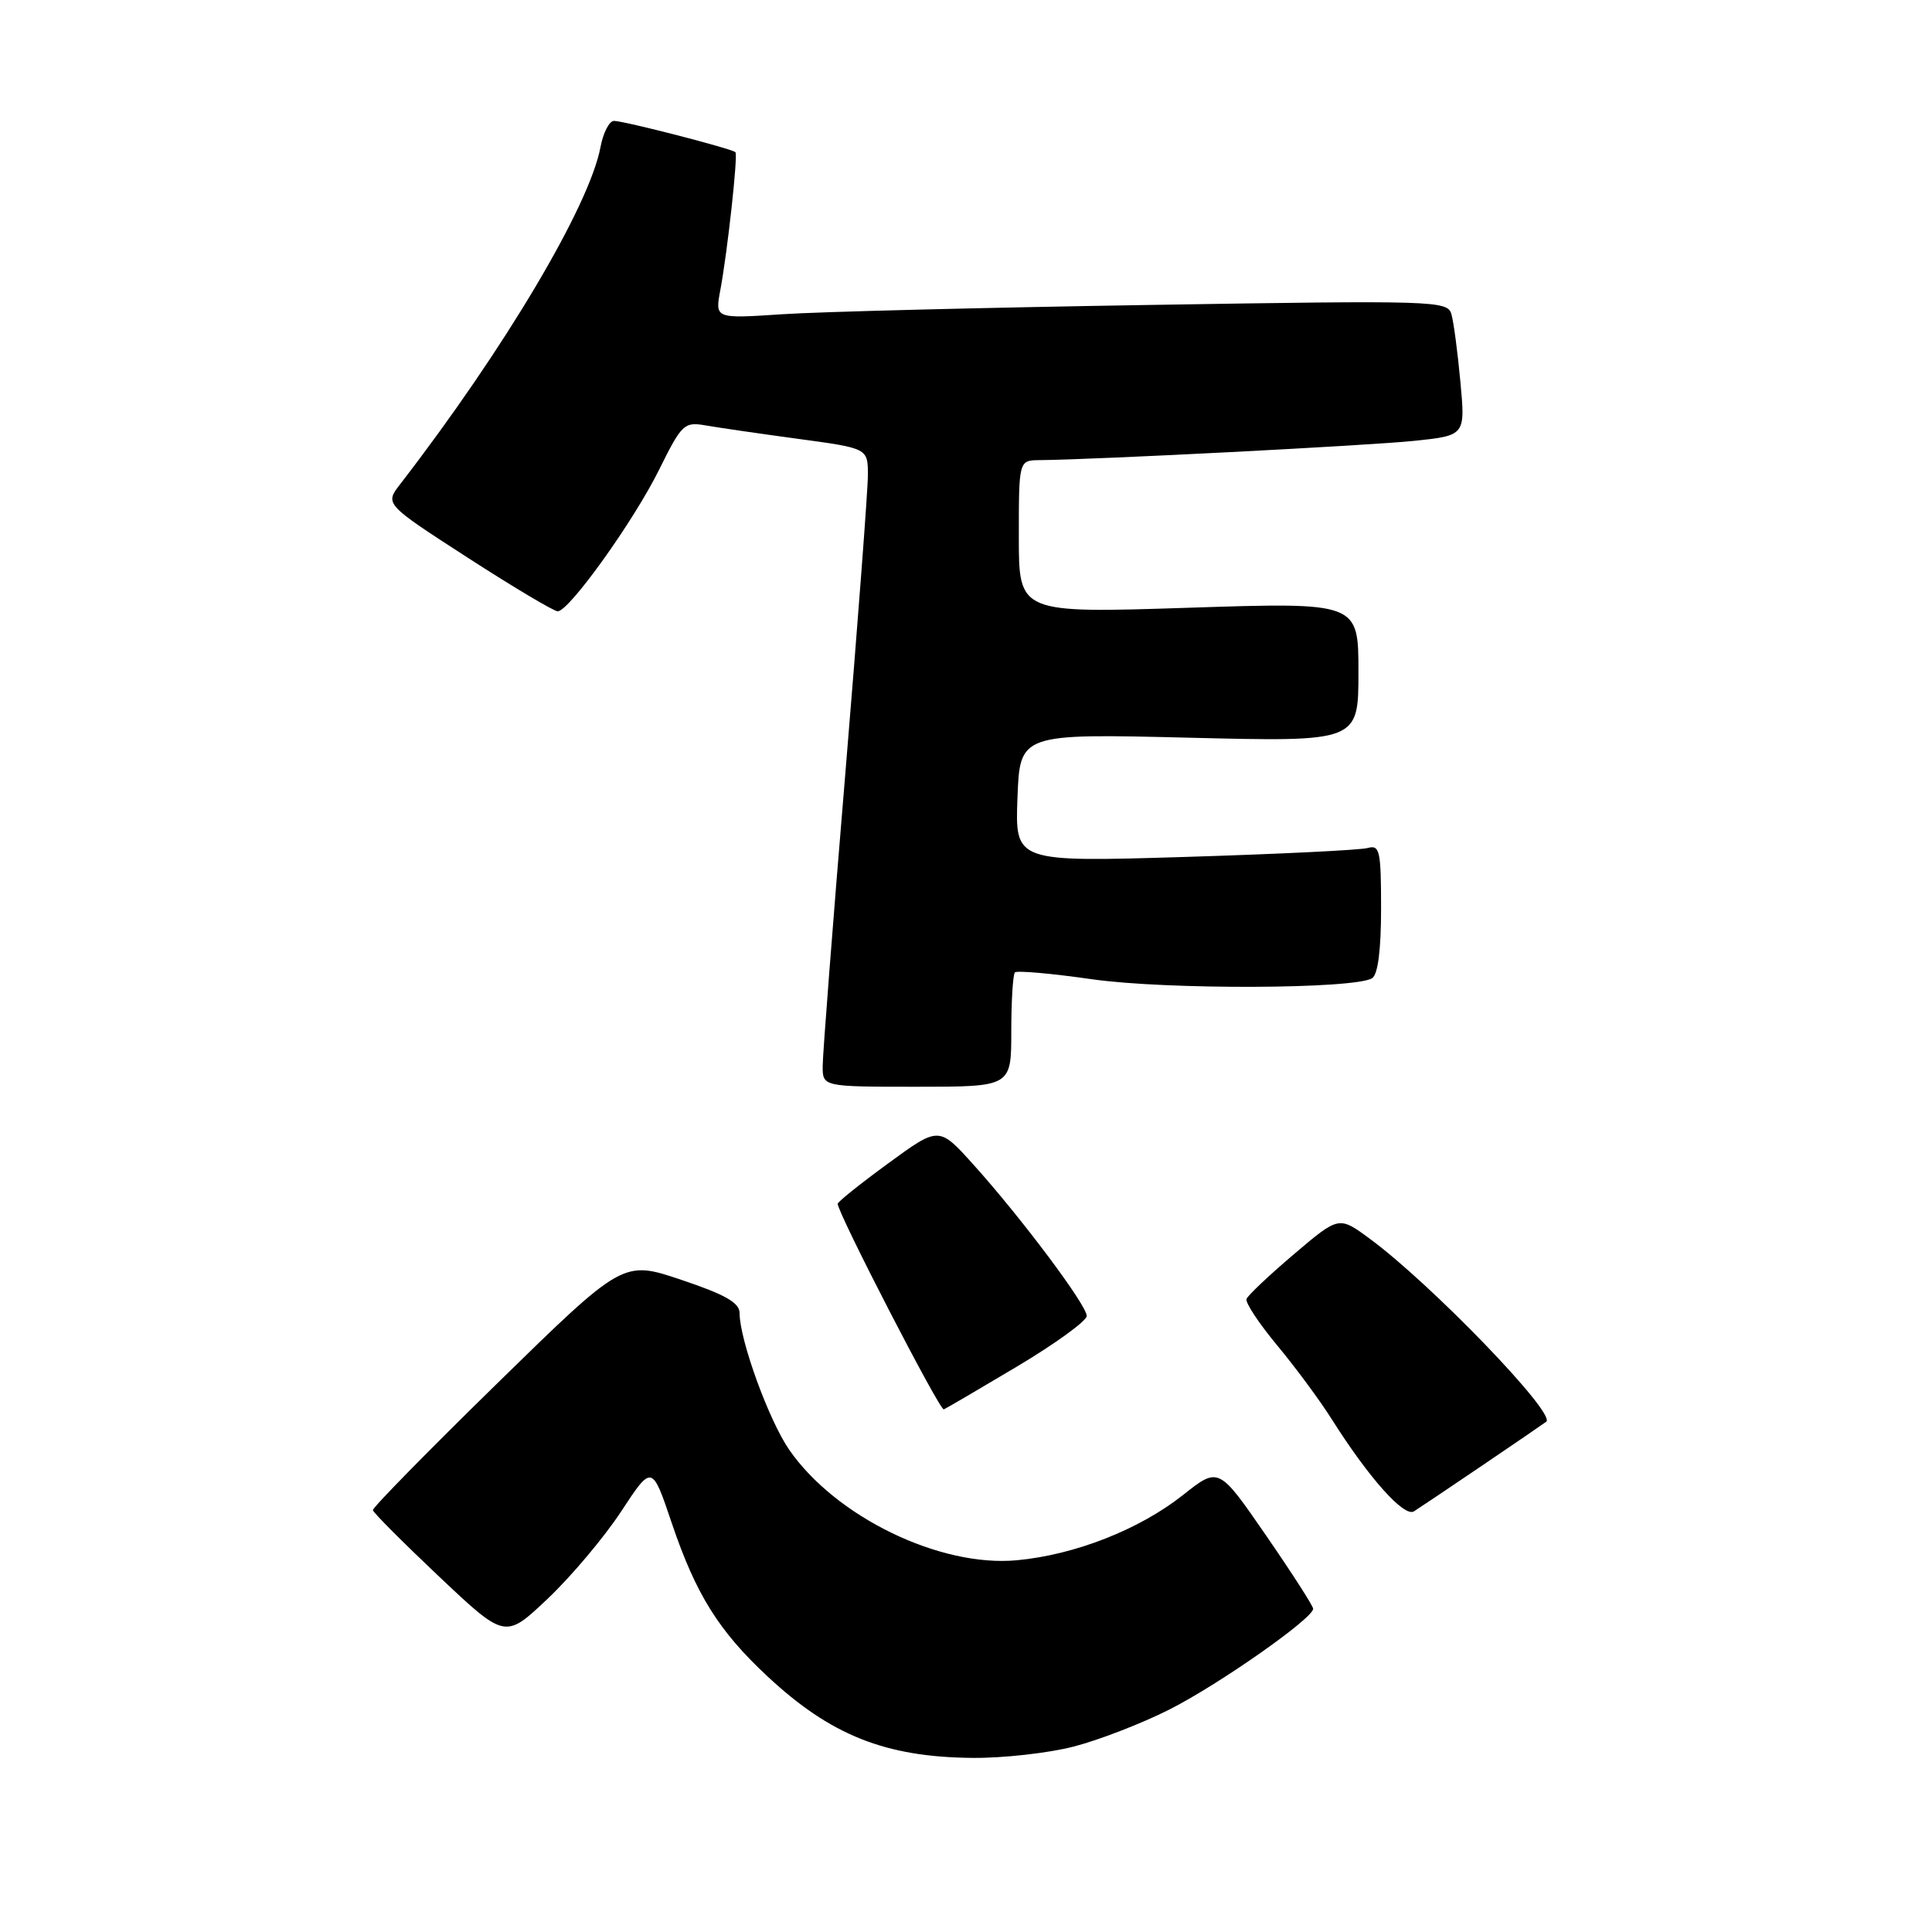 <?xml version="1.0" encoding="UTF-8" standalone="no"?>
<!DOCTYPE svg PUBLIC "-//W3C//DTD SVG 1.1//EN" "http://www.w3.org/Graphics/SVG/1.1/DTD/svg11.dtd" >
<svg xmlns="http://www.w3.org/2000/svg" xmlns:xlink="http://www.w3.org/1999/xlink" version="1.1" viewBox="0 0 256 256">
 <g >
 <path fill="currentColor"
d=" M 142.27 231.43 C 145.60 230.57 151.29 228.37 154.91 226.54 C 161.43 223.26 174.00 214.45 174.00 213.17 C 174.00 212.80 171.18 208.42 167.74 203.43 C 161.48 194.35 161.48 194.35 156.75 198.10 C 150.99 202.66 142.46 206.02 134.76 206.74 C 124.55 207.70 110.74 201.00 104.58 192.11 C 101.88 188.21 98.00 177.54 98.00 174.00 C 98.00 172.62 96.13 171.55 90.29 169.59 C 82.57 166.99 82.57 166.99 65.94 183.25 C 56.80 192.19 49.36 199.77 49.41 200.10 C 49.46 200.44 53.43 204.41 58.22 208.94 C 66.94 217.17 66.94 217.17 72.56 211.85 C 75.65 208.93 80.03 203.73 82.29 200.30 C 86.39 194.05 86.39 194.05 89.00 201.78 C 92.20 211.25 95.23 216.11 101.71 222.14 C 110.07 229.94 117.33 232.83 128.86 232.93 C 132.90 232.97 138.94 232.29 142.27 231.43 Z  M 196.53 194.10 C 200.92 191.13 204.68 188.55 204.89 188.38 C 206.20 187.29 189.56 170.05 181.45 164.10 C 177.41 161.13 177.41 161.13 171.45 166.19 C 168.18 168.97 165.35 171.64 165.17 172.12 C 164.99 172.60 166.81 175.35 169.21 178.24 C 171.62 181.14 174.87 185.53 176.43 188.00 C 181.36 195.81 186.05 201.08 187.36 200.26 C 188.02 199.84 192.15 197.07 196.53 194.10 Z  M 134.83 181.03 C 139.87 178.02 144.00 175.02 144.00 174.37 C 144.00 172.94 135.32 161.35 128.96 154.29 C 124.41 149.24 124.41 149.24 117.71 154.14 C 114.02 156.83 111.00 159.25 111.00 159.51 C 111.00 160.74 124.54 186.98 125.06 186.75 C 125.39 186.61 129.78 184.04 134.83 181.03 Z  M 134.00 136.67 C 134.00 132.63 134.22 129.12 134.48 128.85 C 134.75 128.58 139.36 128.99 144.73 129.76 C 154.62 131.16 179.46 131.07 181.81 129.62 C 182.58 129.14 183.00 125.89 183.00 120.37 C 183.00 112.75 182.82 111.92 181.25 112.36 C 180.29 112.64 169.38 113.17 157.00 113.55 C 134.50 114.23 134.50 114.23 134.82 105.72 C 135.14 97.20 135.14 97.20 157.57 97.75 C 180.00 98.30 180.00 98.30 180.00 89.05 C 180.00 79.80 180.00 79.80 157.50 80.53 C 135.00 81.26 135.00 81.26 135.00 71.13 C 135.00 61.00 135.00 61.00 137.75 60.97 C 145.30 60.90 181.36 59.04 187.34 58.42 C 194.17 57.71 194.17 57.71 193.51 50.60 C 193.15 46.70 192.62 42.66 192.32 41.63 C 191.81 39.84 190.28 39.79 152.15 40.41 C 130.34 40.76 108.50 41.31 103.62 41.64 C 94.73 42.23 94.73 42.23 95.45 38.42 C 96.39 33.39 97.80 20.59 97.45 20.17 C 97.08 19.73 82.79 16.04 81.36 16.02 C 80.74 16.01 79.93 17.57 79.57 19.48 C 78.10 27.31 66.83 46.27 53.03 64.15 C 50.98 66.79 50.98 66.79 61.98 73.90 C 68.02 77.80 73.39 81.00 73.90 81.00 C 75.41 81.00 84.00 69.01 87.37 62.17 C 90.34 56.18 90.66 55.88 93.50 56.37 C 95.15 56.66 100.66 57.46 105.75 58.15 C 115.00 59.40 115.00 59.40 115.00 62.95 C 115.00 64.90 113.65 82.70 112.01 102.50 C 110.36 122.30 109.01 139.74 109.01 141.25 C 109.00 144.00 109.00 144.00 121.50 144.00 C 134.00 144.00 134.00 144.00 134.00 136.67 Z "/>
</g>
</svg>